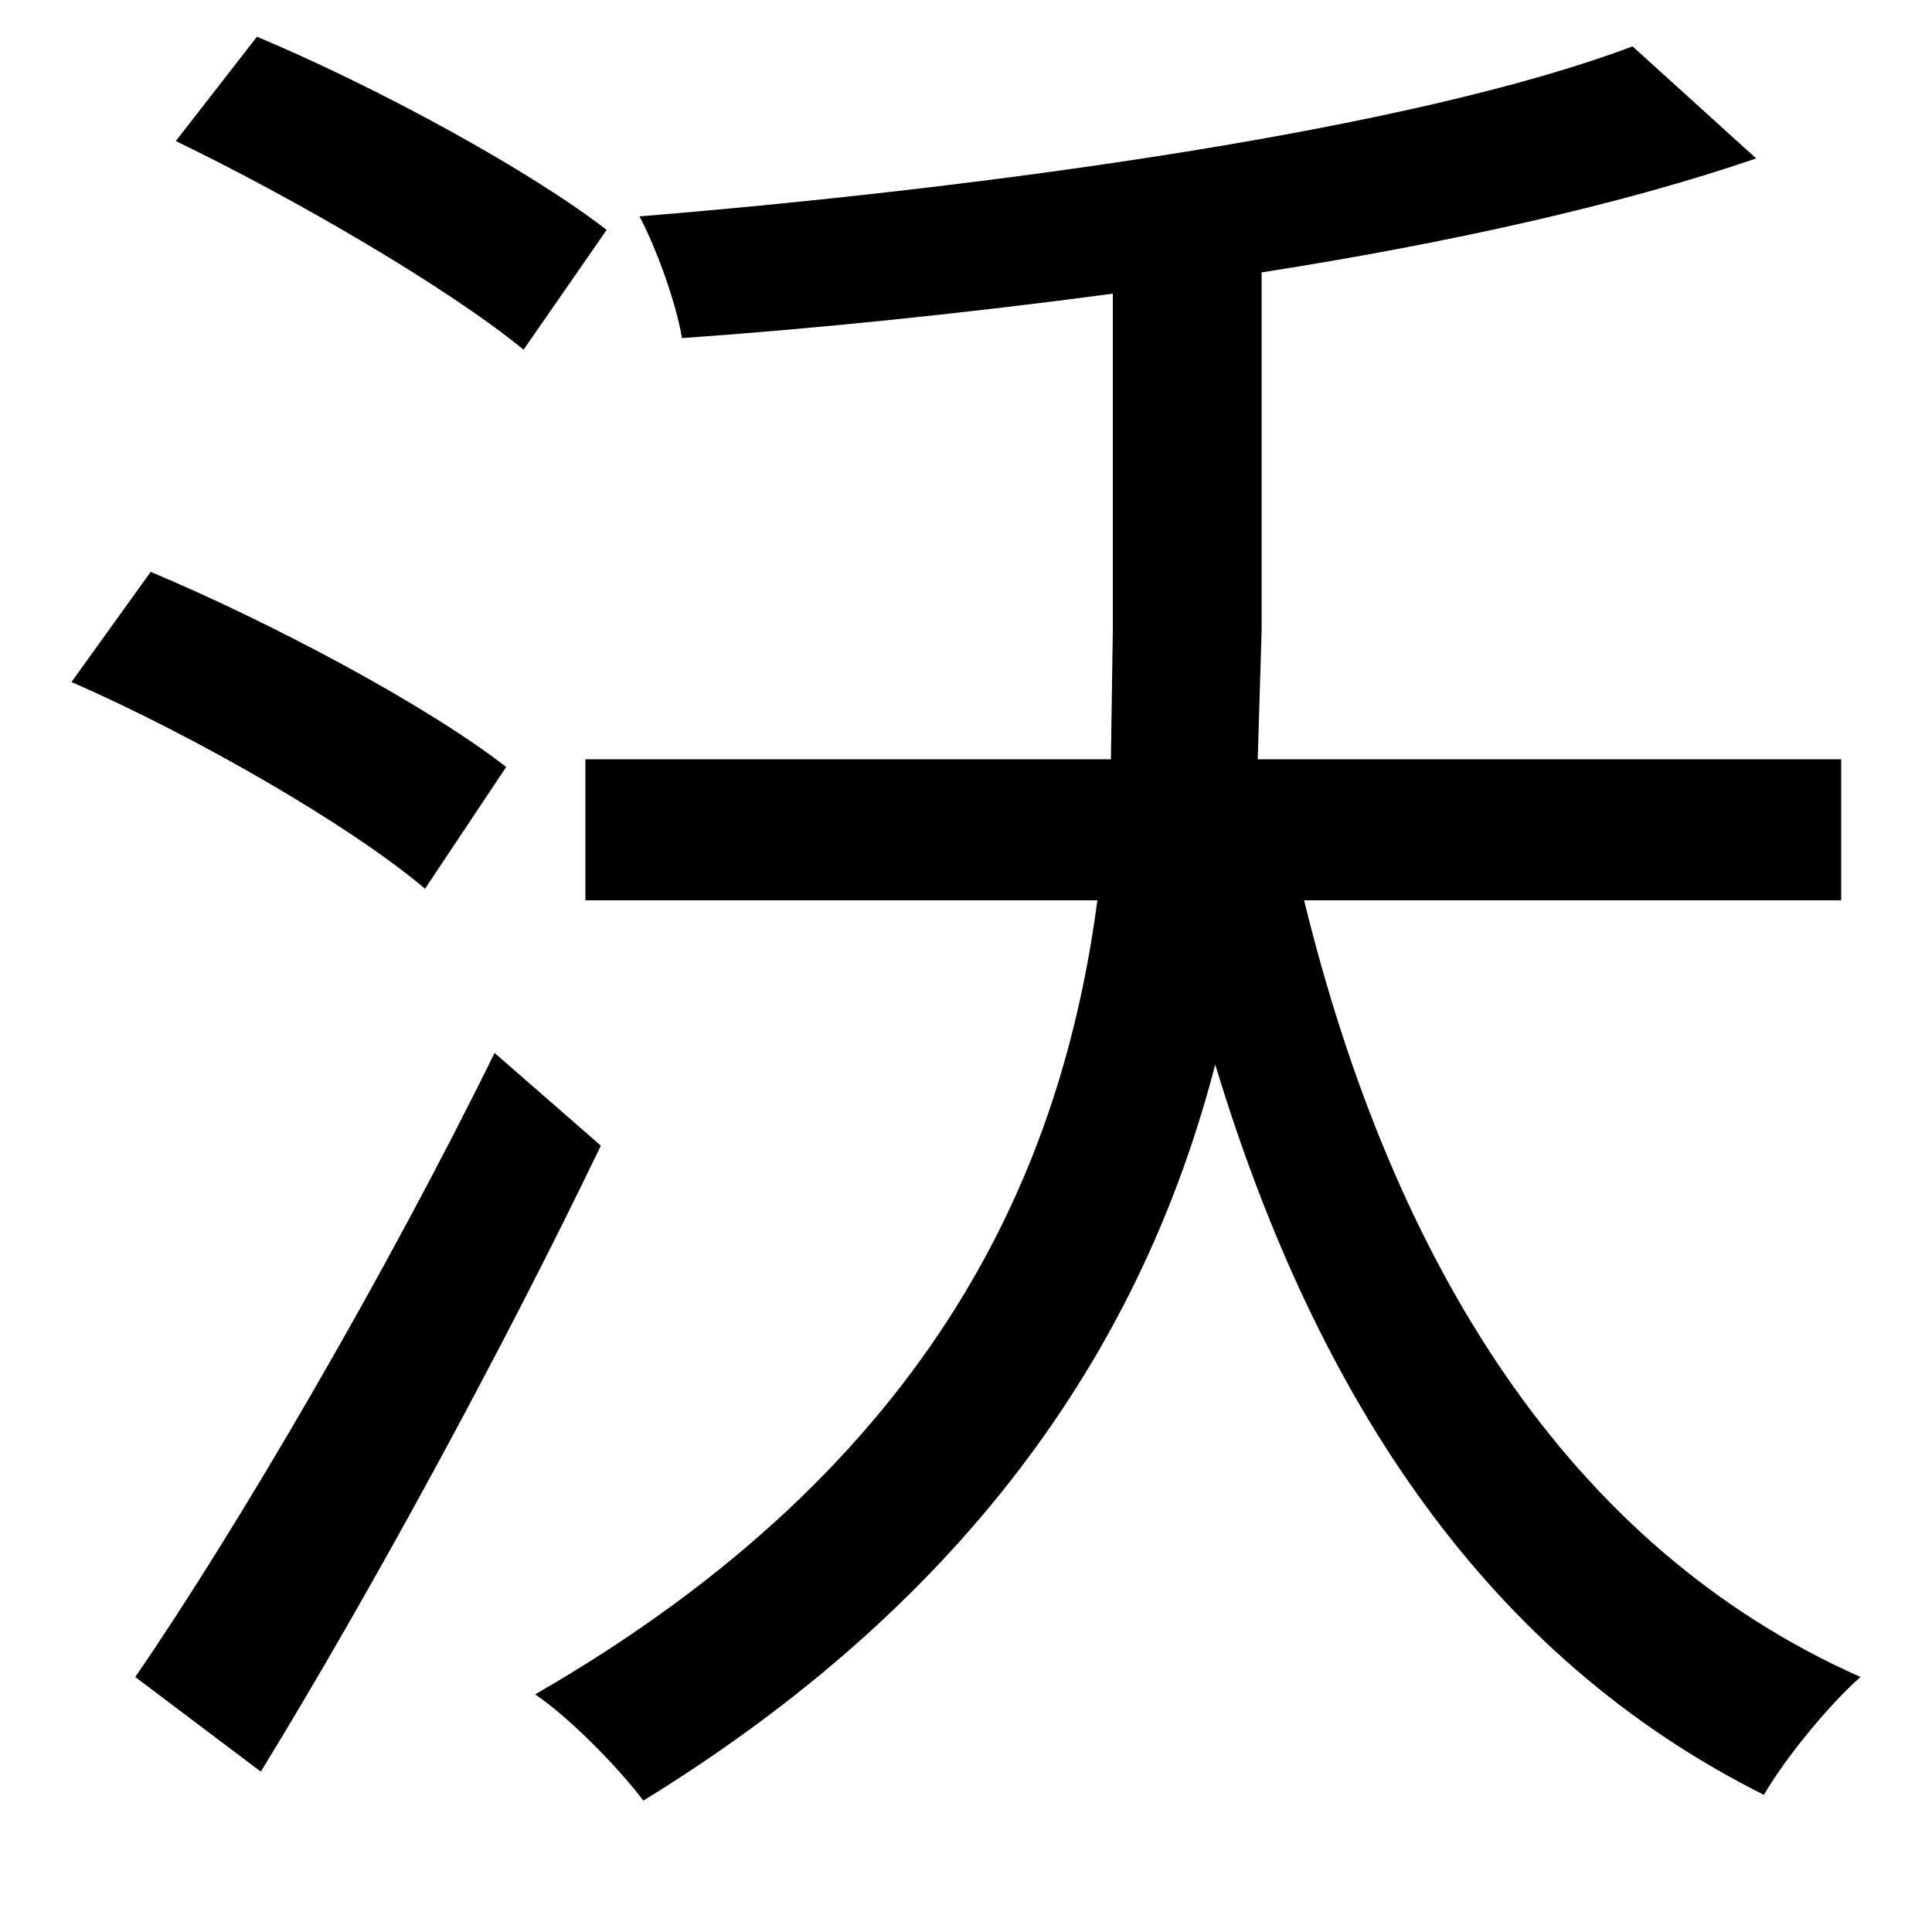 <svg xmlns="http://www.w3.org/2000/svg"
    viewBox="0 0 1000 1000">
  <!--
© 2014-2021 Adobe (http://www.adobe.com/).
Noto is a trademark of Google Inc.
This Font Software is licensed under the SIL Open Font License, Version 1.1. This Font Software is distributed on an "AS IS" BASIS, WITHOUT WARRANTIES OR CONDITIONS OF ANY KIND, either express or implied. See the SIL Open Font License for the specific language, permissions and limitations governing your use of this Font Software.
http://scripts.sil.org/OFL
  -->
<path d="M91 73C153 103 232 149 271 181L314 119C274 88 195 45 133 19ZM37 353C101 381 181 427 220 460L262 397C221 365 140 322 78 296ZM70 868L135 917C192 824 260 699 311 593L256 545C200 659 123 791 70 868ZM845 24C731 67 514 97 331 112 340 129 350 157 353 175 424 170 501 162 576 152L576 326 575 393 303 393 303 466 568 466C550 602 487 756 277 877 296 890 321 916 333 932 515 820 595 682 629 551 682 726 771 858 913 929 924 910 947 882 963 868 812 801 721 654 675 466L953 466 953 393 651 393 653 327 653 141C749 126 839 106 909 82Z"/>
</svg>